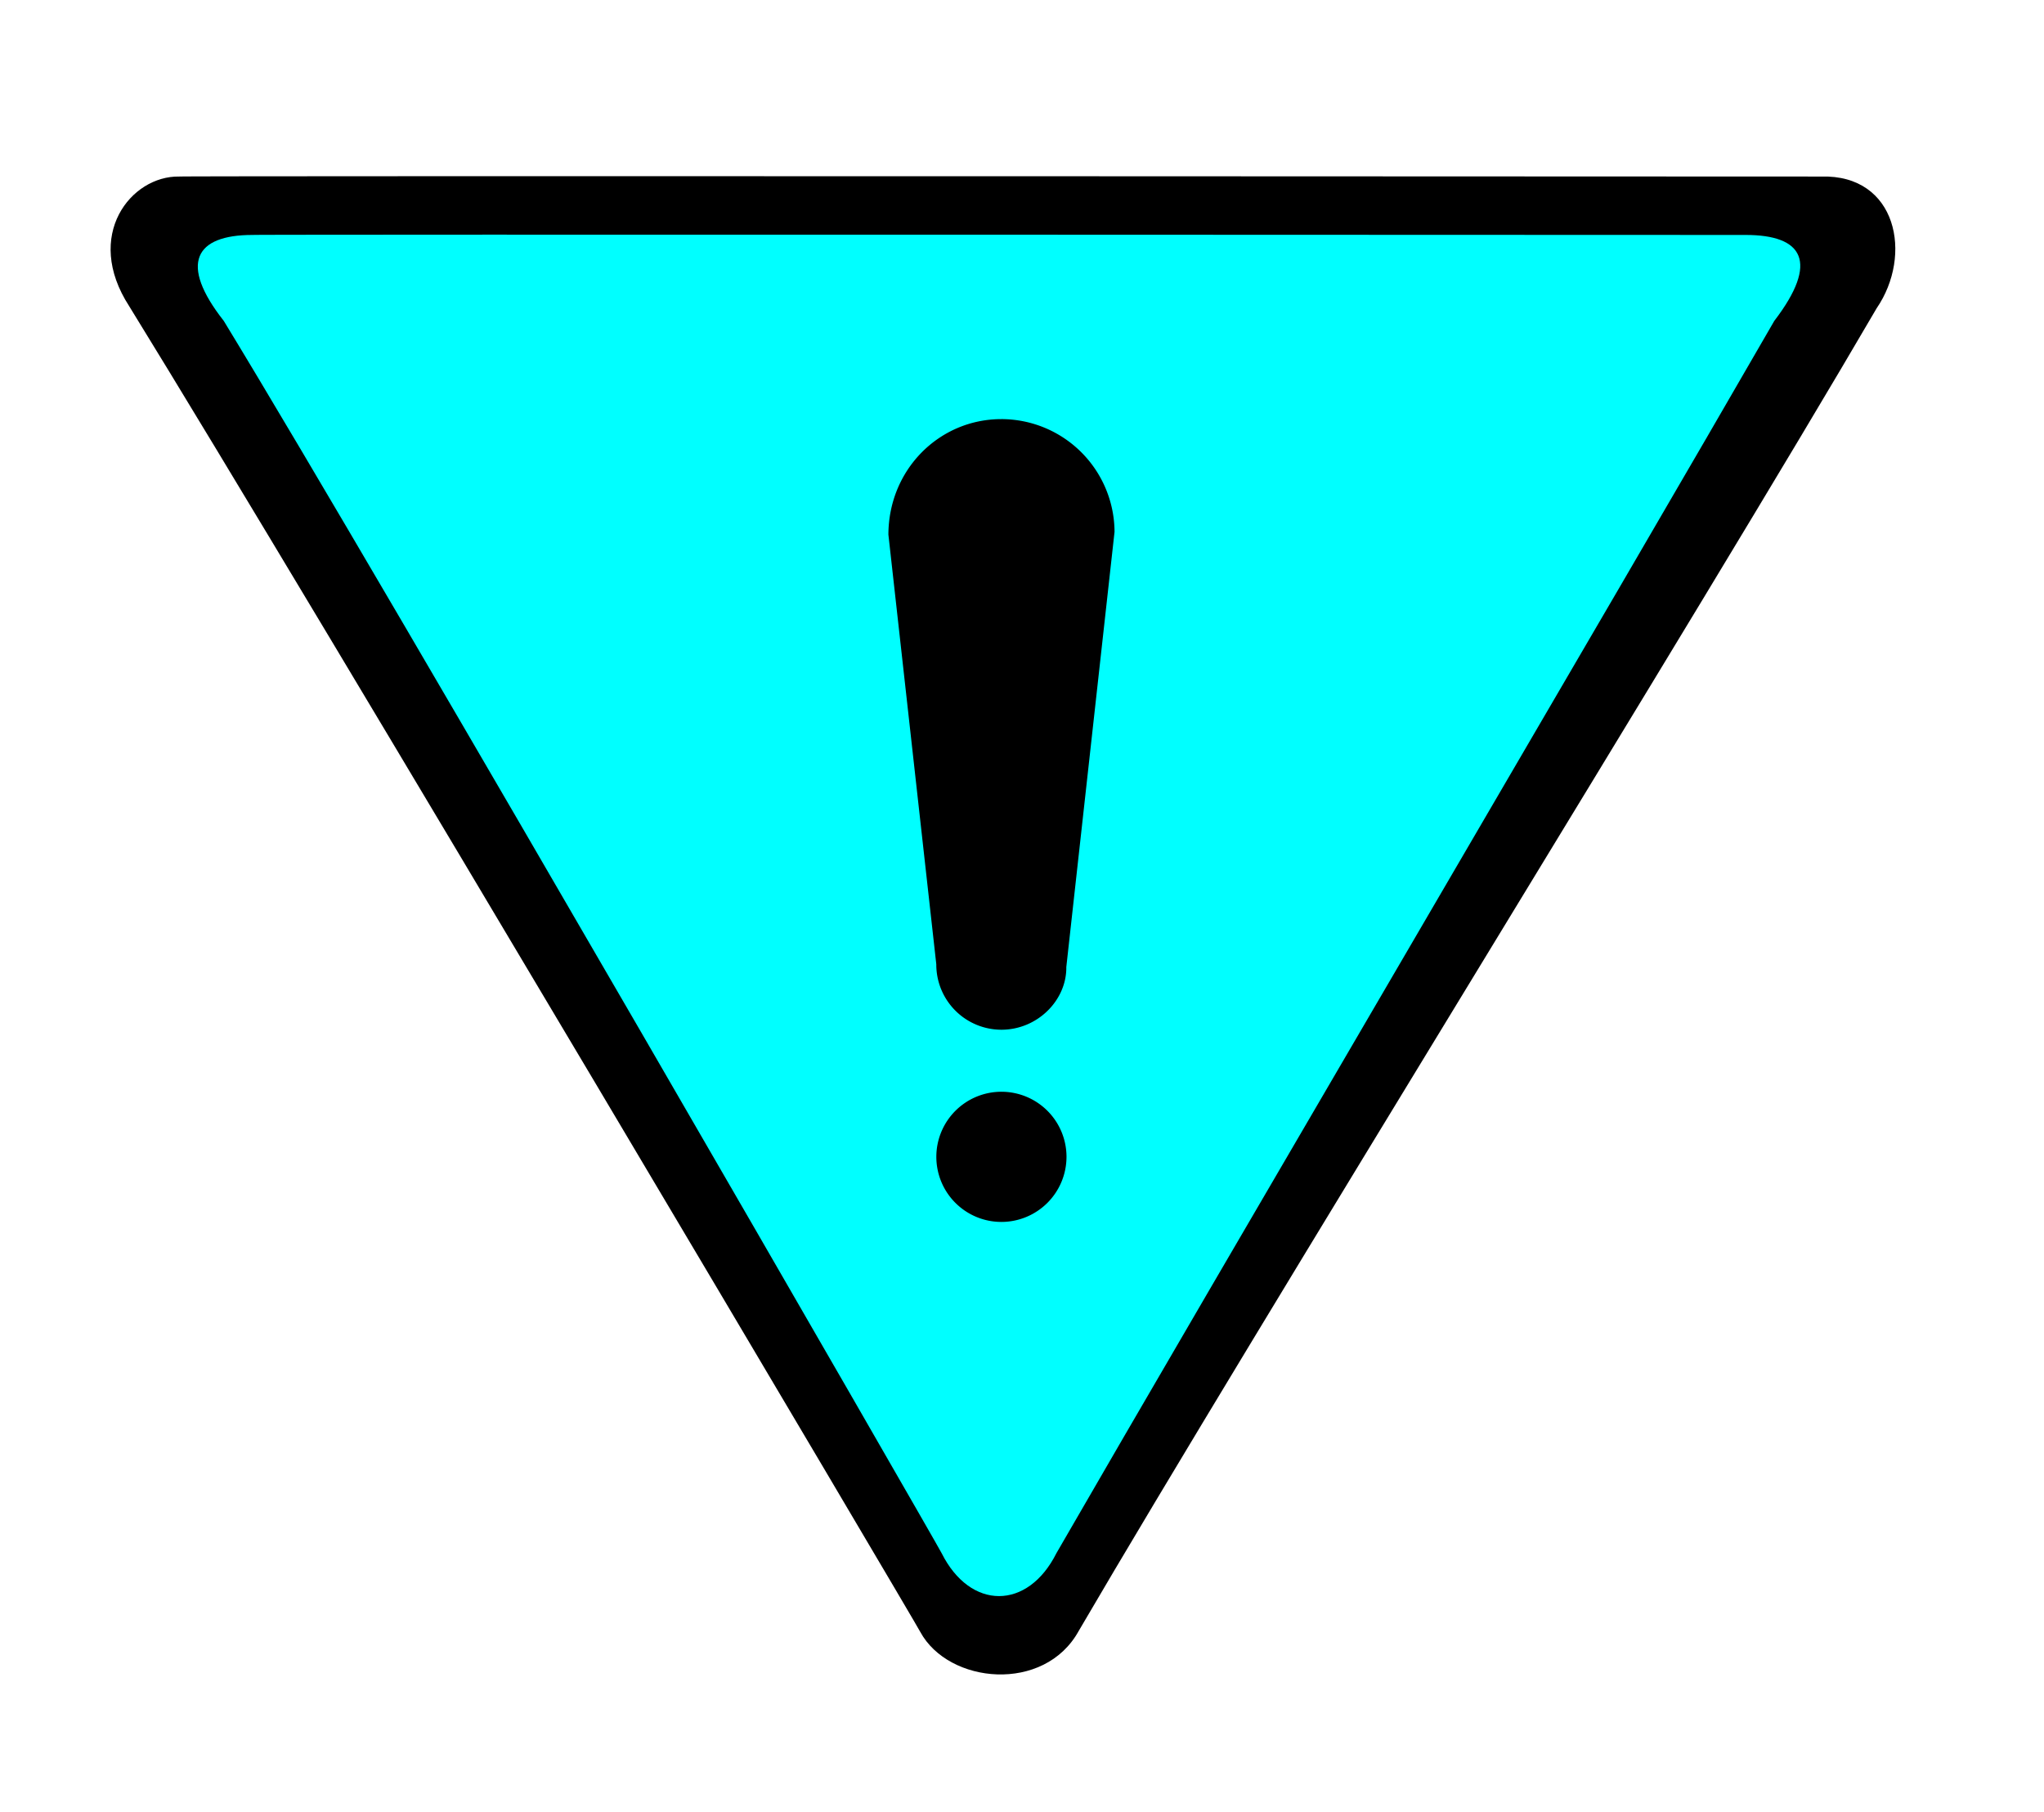 <svg id="Layer_1" data-name="Layer 1" xmlns="http://www.w3.org/2000/svg" xmlns:xlink="http://www.w3.org/1999/xlink" viewBox="0 0 440 390"><defs><style>.cls-1{fill:aqua;}.cls-2{stroke:aqua;stroke-miterlimit:10;stroke-width:3px;}</style><symbol id="New_Symbol_9" data-name="New Symbol 9" viewBox="0 0 384.16 322.49"><path d="M14.73.08c-.35-.18,353.32,0,353.5,0C384.54-.39,388,17,380.15,28.44,342.67,92.69,246,248.74,208.38,313.14c-7.39,13.4-28,11.44-34.1.19C174.28,313,43.52,92.07,4,28-5.91,12.71,4.41-.1,14.73.08Z"/><path class="cls-1" d="M24.35,31.15C58.66,87.4,178.87,296.06,178.87,296.37c6.18,12.34,18.55,12.34,24.73,0,32.63-56.55,122-208.8,154.52-265.22,9.74-12.72,6.18-18.5-6.18-18.5-.15,0-321.72-.15-321.41,0C18.16,12.65,14.63,18.8,24.35,31.15Z"/><path class="cls-2" d="M191.74,185.22a15.53,15.53,0,0,1-15.51-15.51L165.92,77.23c0-14.85,11.57-26.44,25.82-26.44A25.89,25.89,0,0,1,217.6,76.64L207.22,170.3C207.26,178.26,200.3,185.22,191.74,185.22Z"/><path class="cls-2" d="M191.74,226.59a15.51,15.51,0,1,1,15.52-15.51A15.53,15.53,0,0,1,191.74,226.59Z"/></symbol></defs><title>Asset 5</title><use width="384.16" height="322.49" transform="translate(23.82 37.92)" xlink:href="#New_Symbol_9"/></svg>